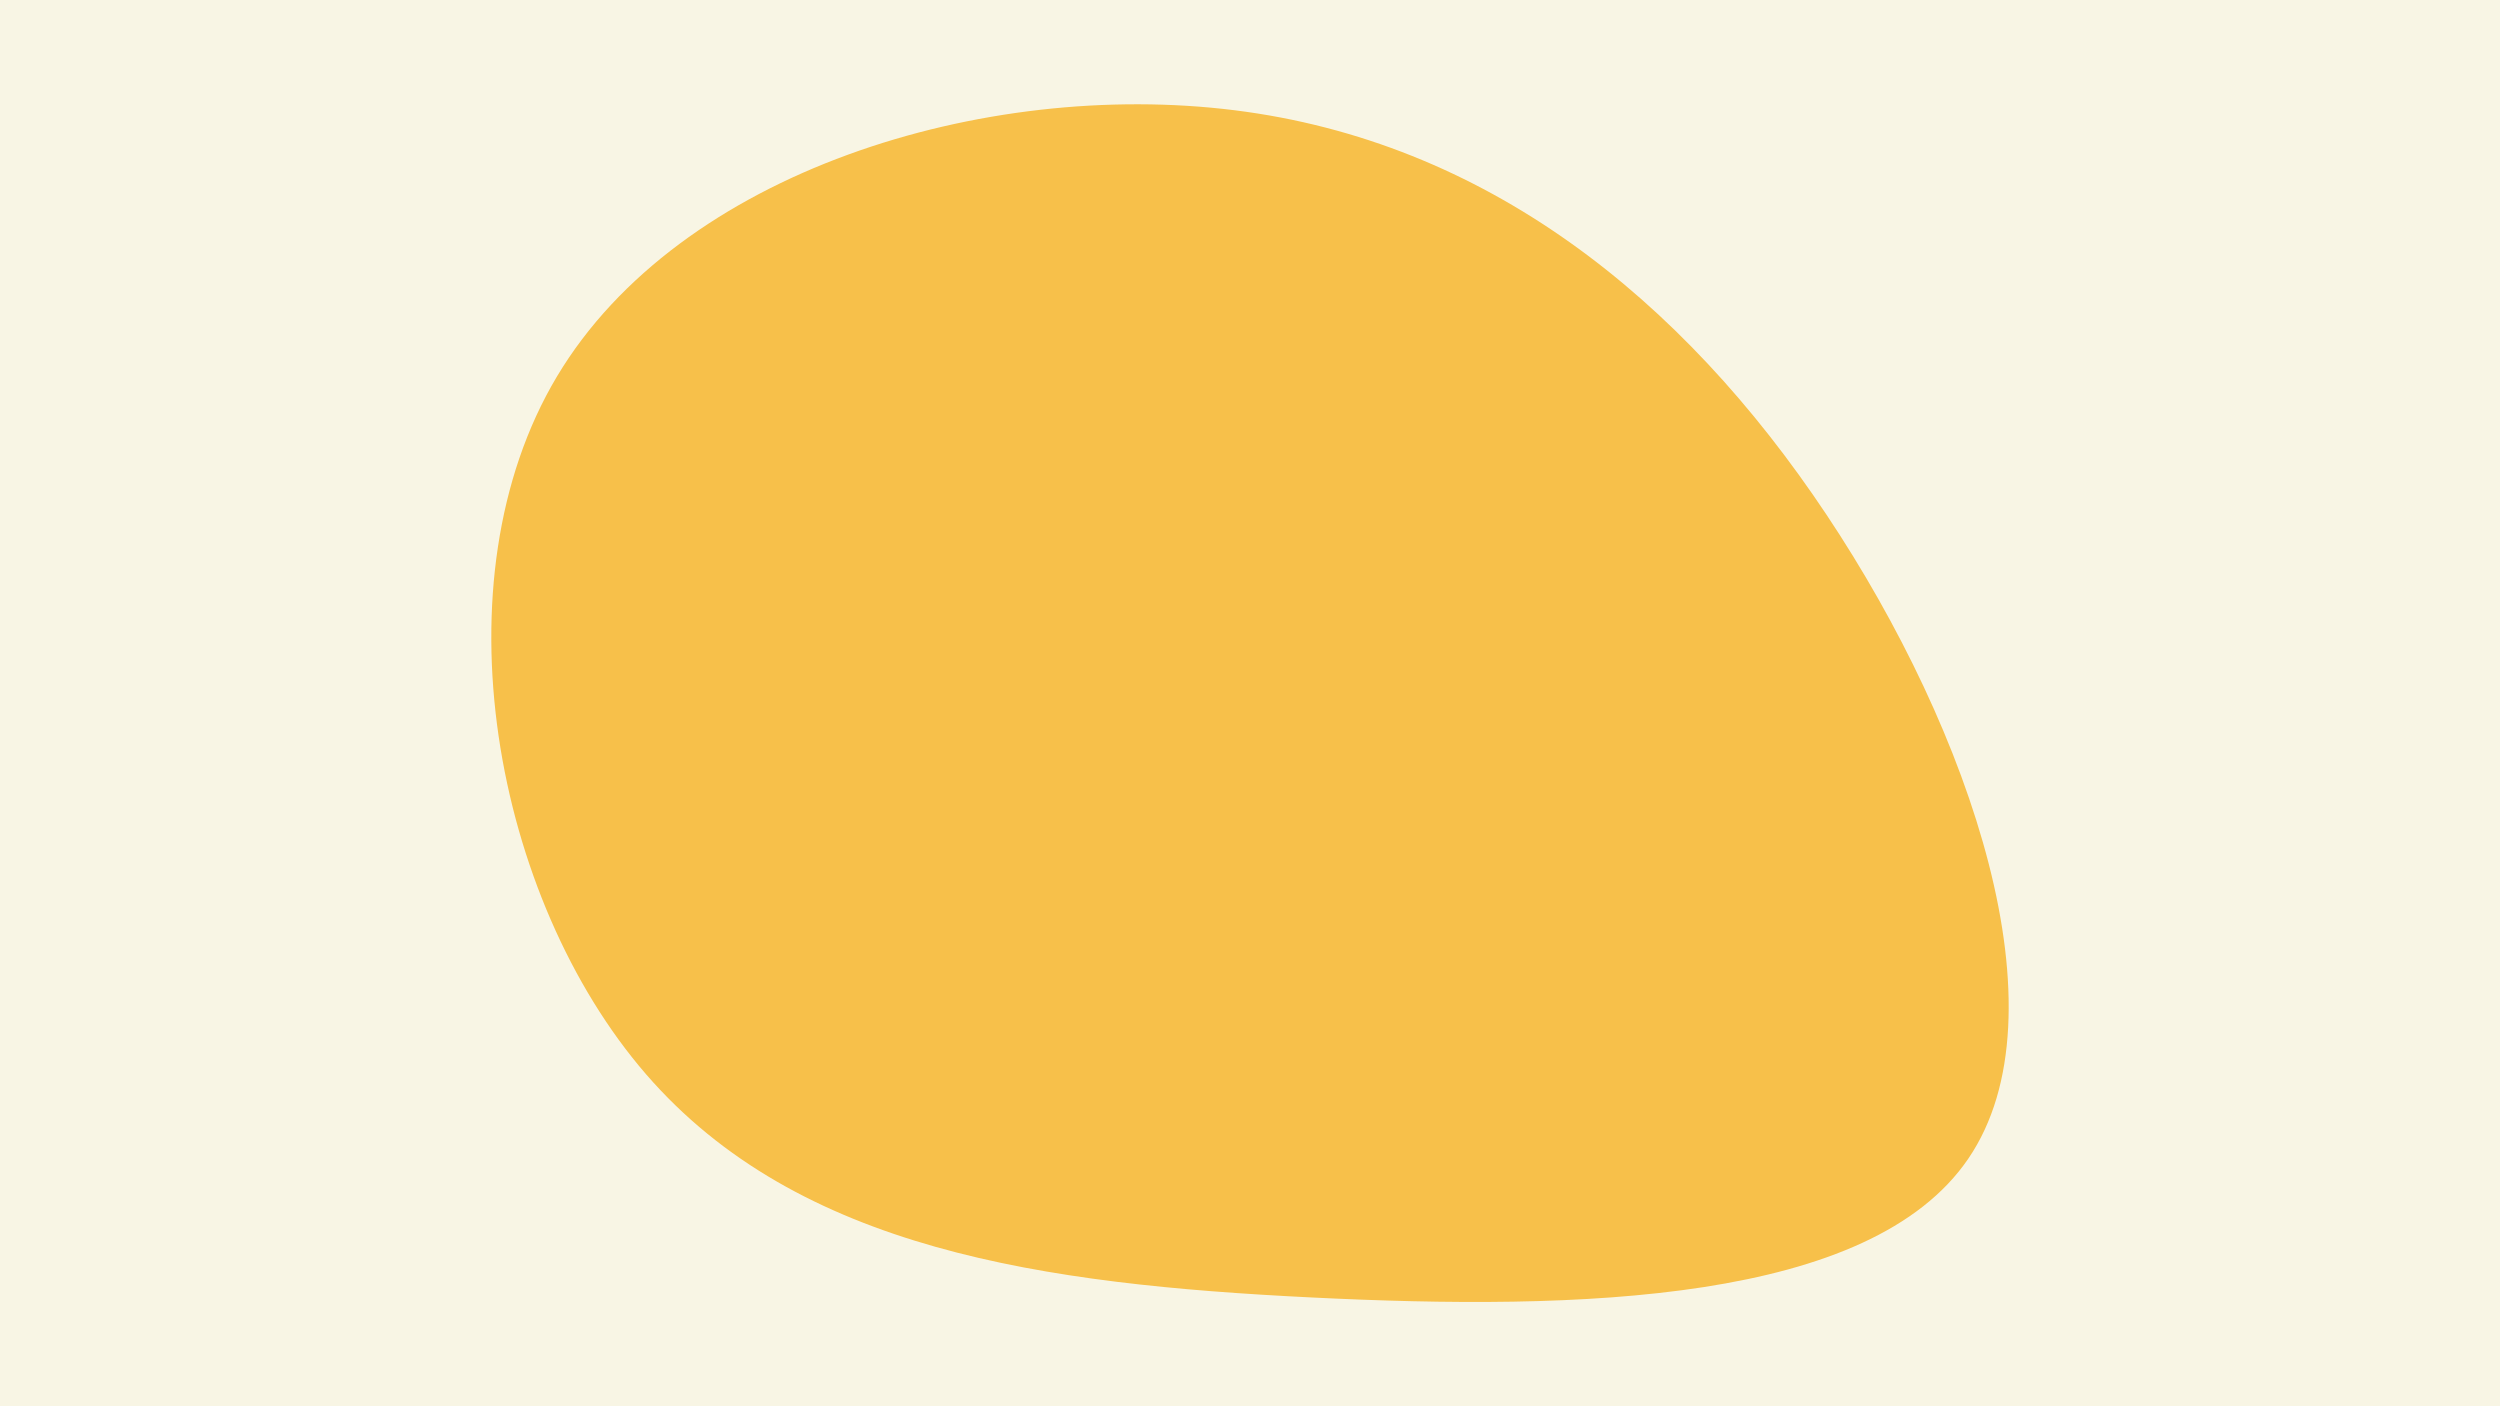 <svg id="visual" viewBox="0 0 960 540" width="960" height="540" xmlns="http://www.w3.org/2000/svg" xmlns:xlink="http://www.w3.org/1999/xlink" version="1.1"><rect x="0" y="0" width="960" height="540" fill="#F8F5E4"></rect><g transform="translate(494.797 303.825)"><path d="M206.5 -106.3C262.4 -22.5 298.8 85.5 261.1 141C223.4 196.5 111.7 199.5 8.8 194.4C-94.1 189.3 -188.2 176.2 -246.7 108.7C-305.1 41.2 -327.9 -80.7 -280.9 -159.3C-233.8 -238 -116.9 -273.5 -20.8 -261.5C75.3 -249.5 150.7 -190 206.5 -106.3" fill="#F7C04A"></path></g></svg>
